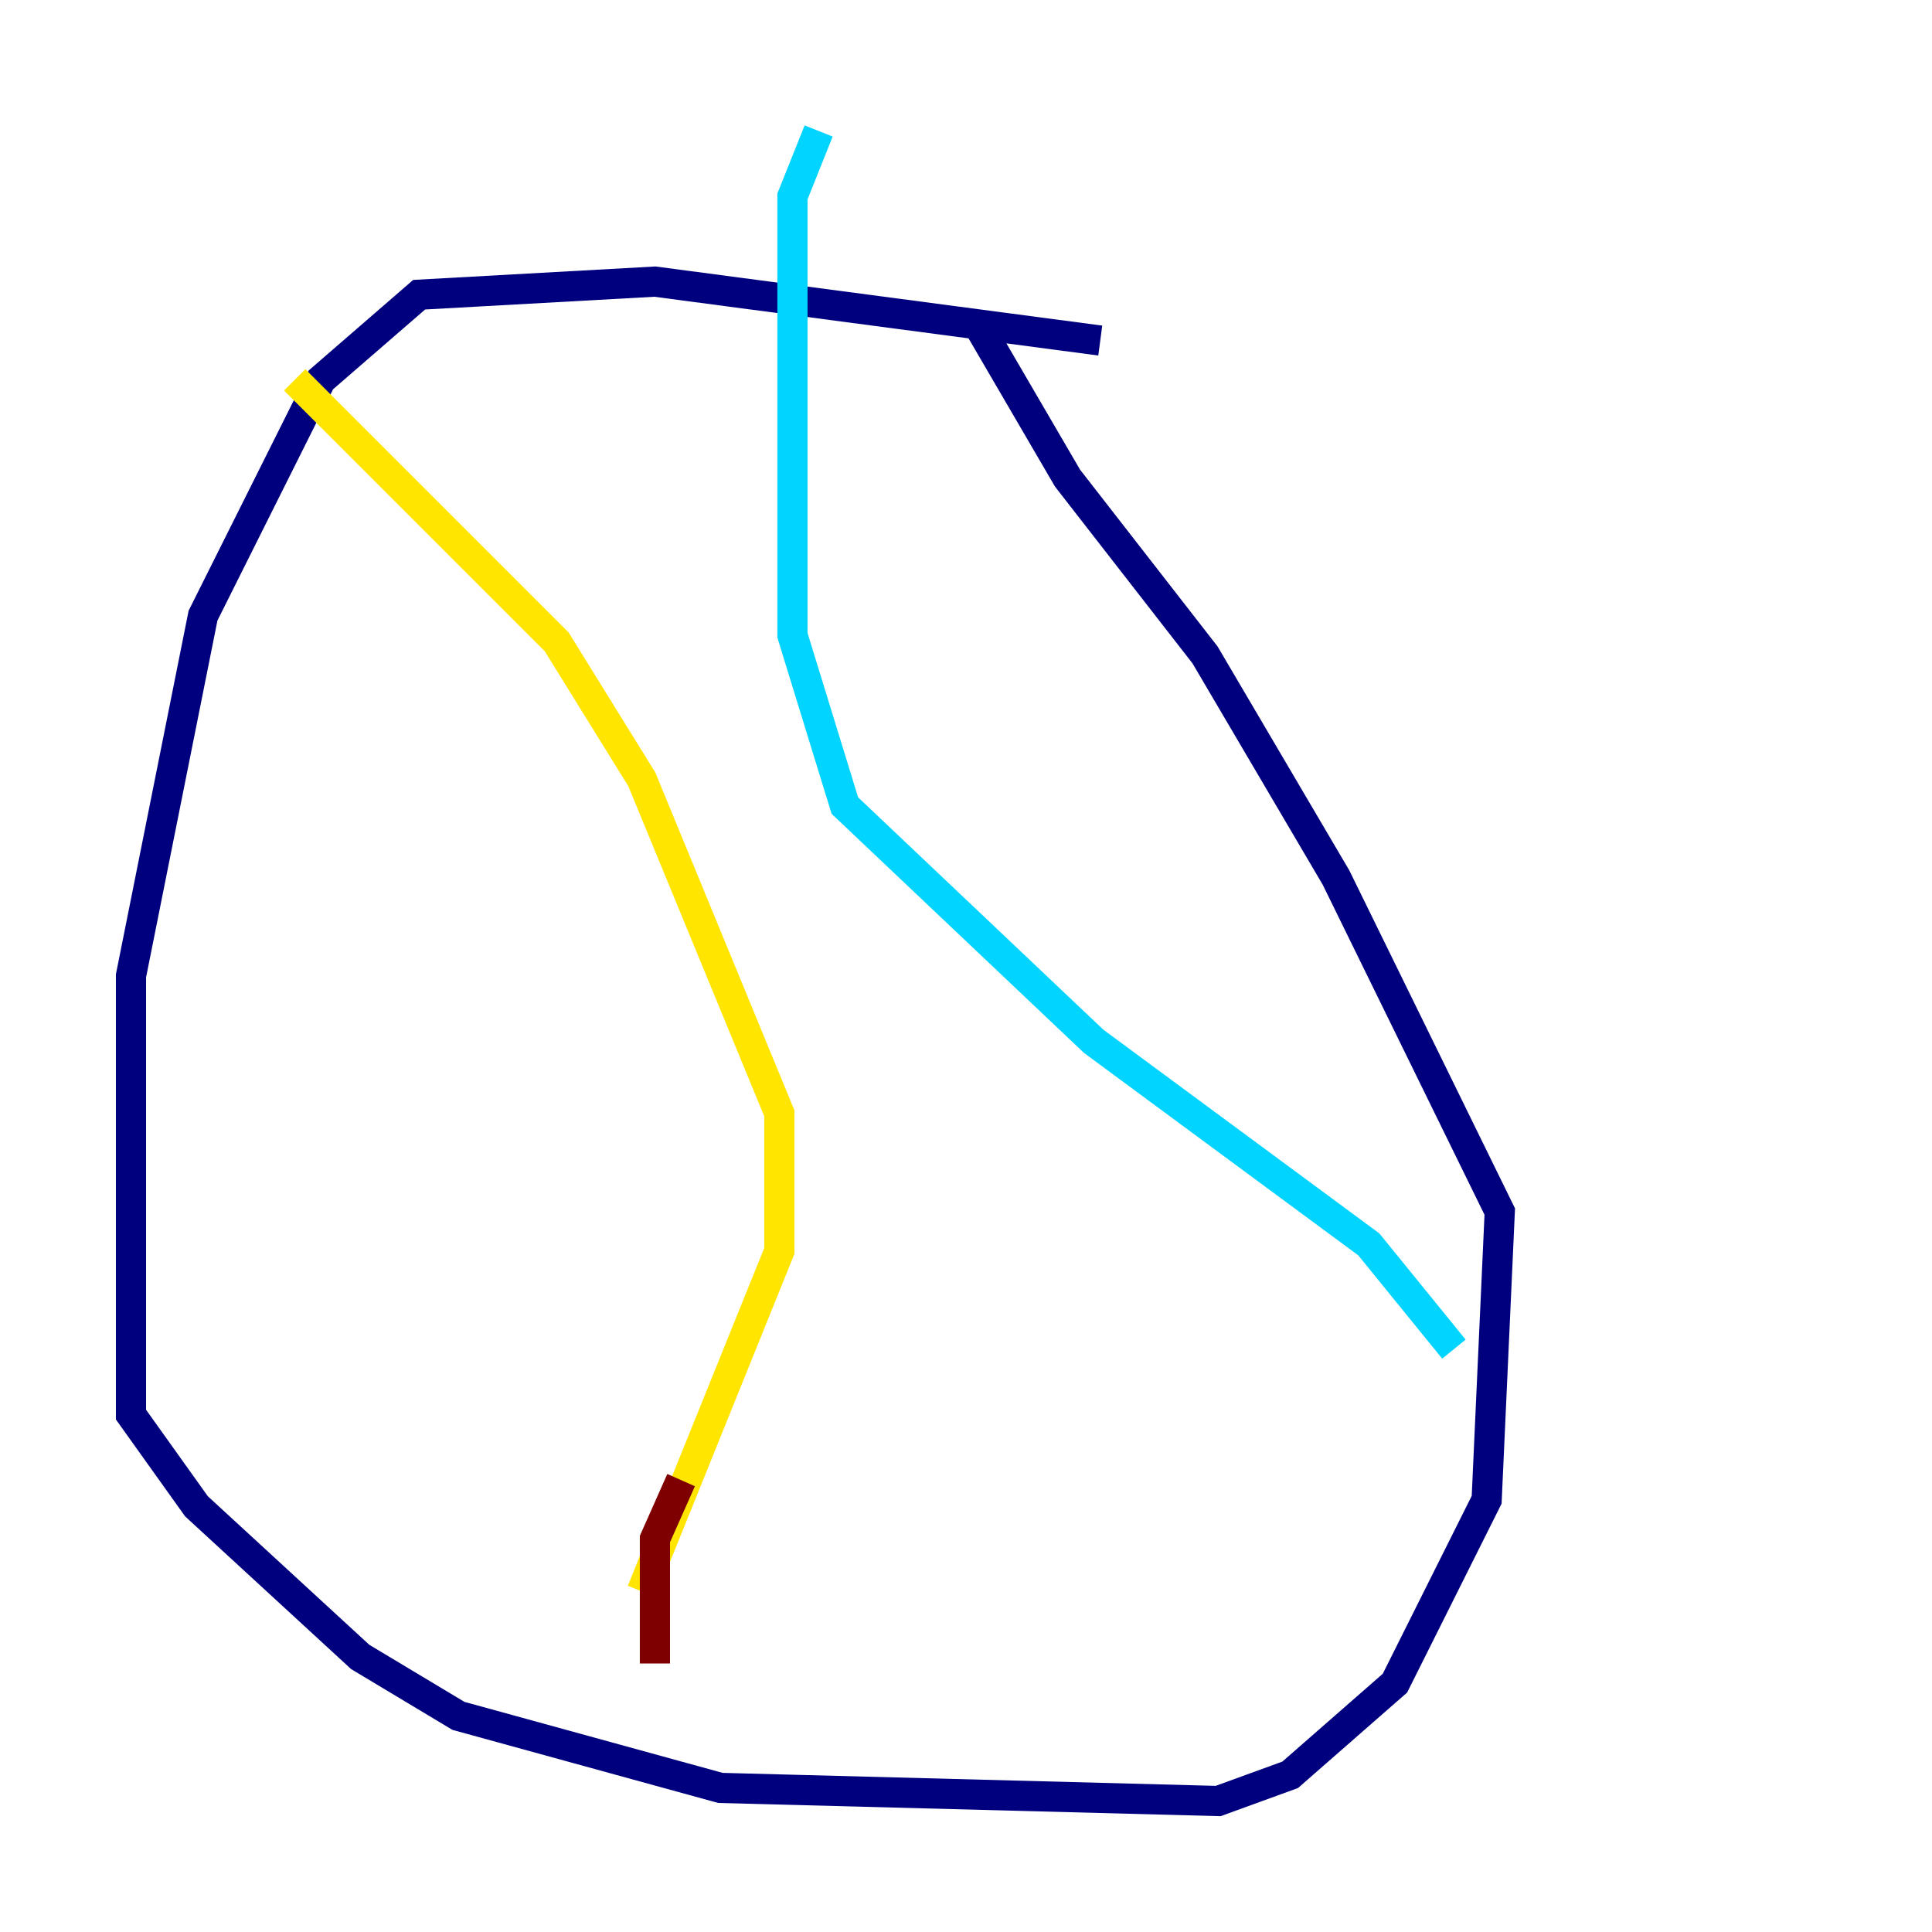 <?xml version="1.0" encoding="utf-8" ?>
<svg baseProfile="tiny" height="128" version="1.2" viewBox="0,0,128,128" width="128" xmlns="http://www.w3.org/2000/svg" xmlns:ev="http://www.w3.org/2001/xml-events" xmlns:xlink="http://www.w3.org/1999/xlink"><defs /><polyline fill="none" points="72.895,22.563 43.39,18.658 27.77,19.525 21.261,25.166 13.451,40.786 8.678,64.651 8.678,93.722 13.017,99.797 23.864,109.776 30.373,113.681 47.729,118.454 80.705,119.322 85.478,117.586 92.42,111.512 98.495,99.363 99.363,80.271 88.515,58.142 79.837,43.39 70.725,31.675 64.651,21.261" stroke="#00007f" stroke-width="2" /><polyline fill="none" points="54.237,8.678 52.502,13.017 52.502,42.088 55.973,53.37 72.461,68.99 90.685,82.441 96.325,89.383" stroke="#00d4ff" stroke-width="2" /><polyline fill="none" points="19.525,25.166 36.881,42.522 42.522,51.634 51.634,73.763 51.634,82.875 42.522,105.437" stroke="#ffe500" stroke-width="2" /><polyline fill="none" points="45.125,98.061 43.39,101.966 43.39,110.21" stroke="#7f0000" stroke-width="2" /></svg>